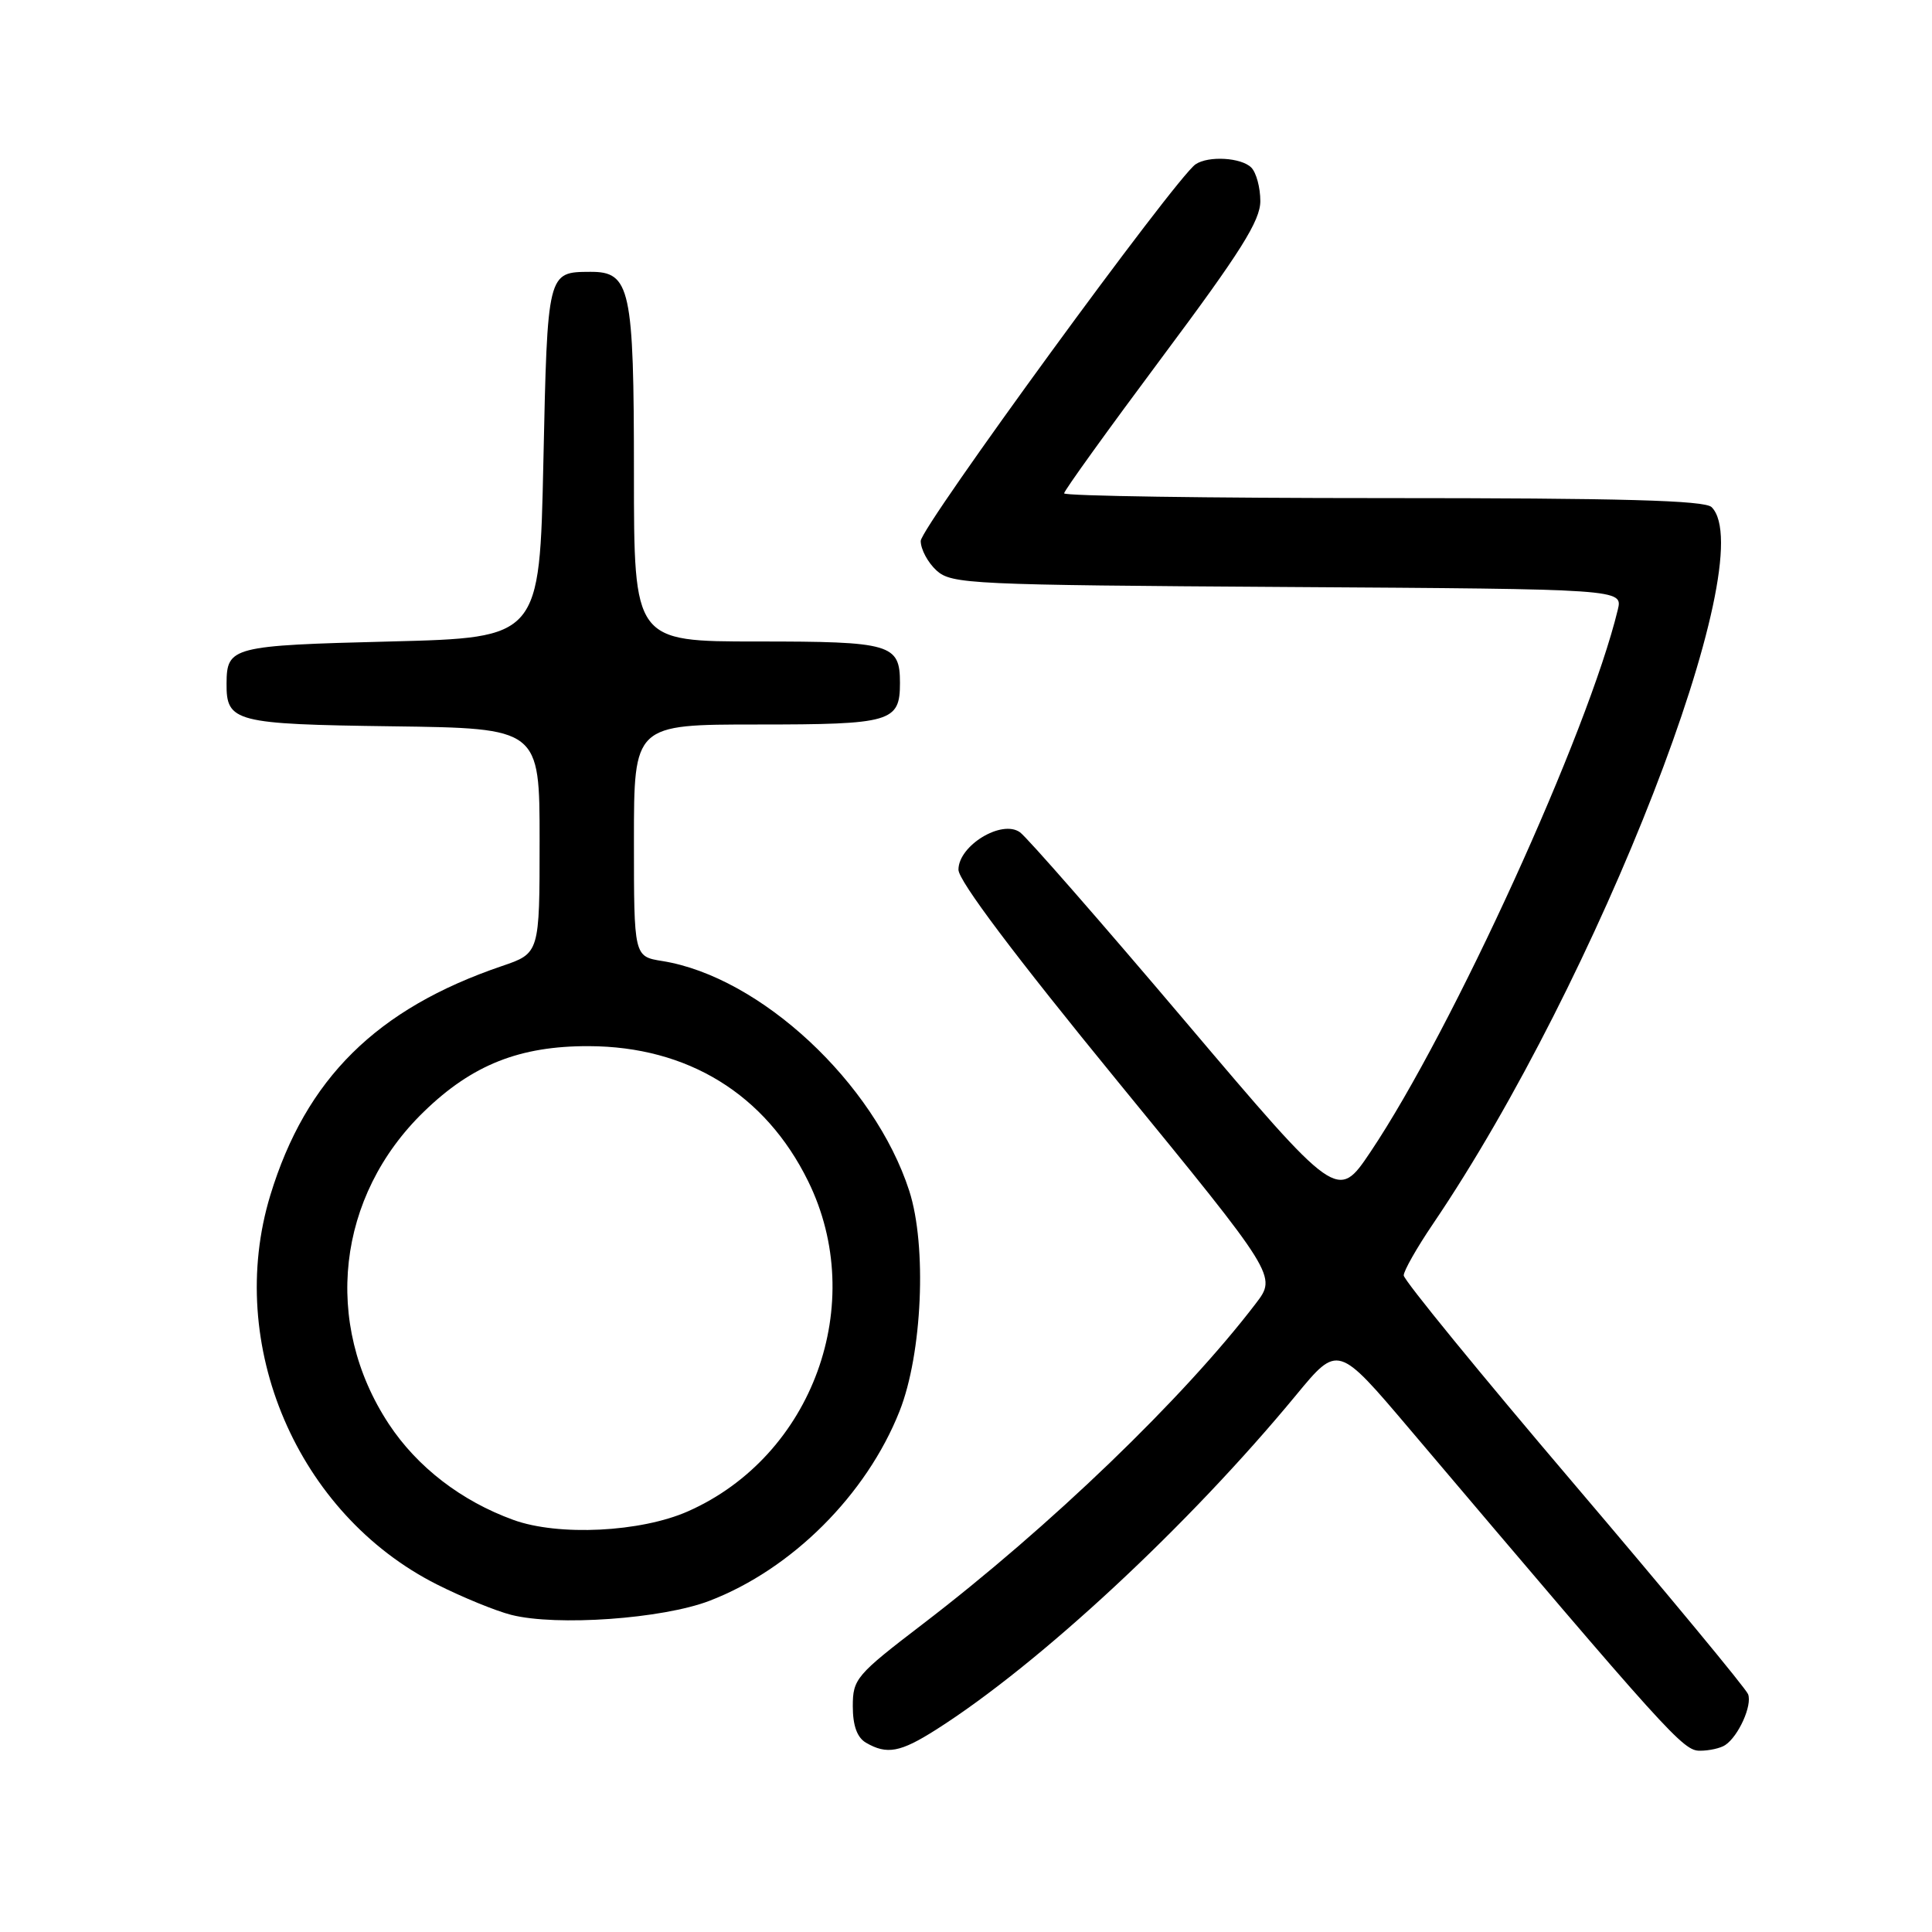 <?xml version="1.0" encoding="UTF-8" standalone="no"?>
<!DOCTYPE svg PUBLIC "-//W3C//DTD SVG 1.1//EN" "http://www.w3.org/Graphics/SVG/1.1/DTD/svg11.dtd" >
<svg xmlns="http://www.w3.org/2000/svg" xmlns:xlink="http://www.w3.org/1999/xlink" version="1.1" viewBox="0 0 256 256">
 <g >
 <path fill="currentColor"
d=" M 124.05 229.18 C 137.73 220.49 157.51 202.11 171.77 184.82 C 177.28 178.15 177.28 178.15 186.75 189.32 C 221.29 230.08 223.02 232.00 225.26 231.98 C 226.49 231.98 228.00 231.64 228.60 231.23 C 230.36 230.06 232.20 225.97 231.63 224.49 C 231.35 223.74 220.96 211.20 208.56 196.62 C 196.15 182.04 186.00 169.61 186.00 169.00 C 186.00 168.39 187.74 165.33 189.86 162.20 C 211.79 129.85 233.53 73.93 226.80 67.20 C 225.90 66.30 214.87 66.00 183.30 66.00 C 160.03 66.00 141.00 65.72 141.00 65.37 C 141.00 65.02 146.85 56.90 154.00 47.31 C 164.41 33.36 167.00 29.24 167.00 26.64 C 167.00 24.86 166.46 22.86 165.80 22.20 C 164.47 20.87 160.11 20.62 158.42 21.77 C 155.81 23.53 122.00 69.87 122.00 71.68 C 122.00 72.79 122.95 74.55 124.10 75.60 C 126.10 77.40 128.57 77.51 170.62 77.78 C 215.02 78.06 215.02 78.06 214.37 80.78 C 210.45 97.01 192.50 136.38 181.60 152.63 C 177.23 159.14 177.23 159.14 157.04 135.32 C 145.94 122.22 136.09 110.95 135.15 110.28 C 132.74 108.55 127.00 112.04 127.00 115.24 C 127.00 116.70 134.44 126.59 148.09 143.28 C 169.19 169.07 169.19 169.07 166.40 172.72 C 156.84 185.25 139.11 202.31 122.25 215.21 C 113.44 221.95 113.00 222.47 113.00 226.09 C 113.00 228.66 113.57 230.23 114.75 230.92 C 117.52 232.53 119.30 232.20 124.05 229.18 Z  M 94.00 212.12 C 104.91 207.94 114.80 198.08 119.19 187.00 C 122.21 179.40 122.84 165.09 120.48 157.79 C 115.85 143.48 100.74 129.42 87.75 127.34 C 84.00 126.74 84.00 126.74 84.00 111.37 C 84.00 96.00 84.00 96.00 100.38 96.00 C 118.10 96.00 119.25 95.67 119.25 90.50 C 119.25 85.33 118.10 85.00 100.38 85.00 C 84.00 85.00 84.00 85.00 84.00 62.72 C 84.00 38.15 83.53 35.98 78.19 36.02 C 72.53 36.05 72.54 35.98 72.00 61.21 C 71.50 84.50 71.50 84.50 51.71 85.00 C 30.70 85.53 30.05 85.70 30.02 90.56 C 29.98 95.67 31.08 95.96 52.00 96.24 C 71.50 96.50 71.50 96.50 71.50 111.40 C 71.50 126.31 71.50 126.31 66.50 128.01 C 49.90 133.66 40.53 142.93 35.82 158.37 C 29.79 178.17 39.39 200.61 57.88 209.94 C 61.25 211.64 65.69 213.46 67.75 213.98 C 73.76 215.50 87.76 214.51 94.00 212.12 Z  M 68.01 201.39 C 61.12 198.89 55.27 194.38 51.51 188.67 C 42.73 175.32 44.62 158.49 56.17 147.30 C 62.56 141.09 68.87 138.59 78.02 138.62 C 91.13 138.66 101.41 144.98 107.08 156.51 C 115.06 172.72 107.71 192.92 91.18 200.25 C 84.92 203.03 73.98 203.57 68.01 201.39 Z "/>
</g>
</svg>
